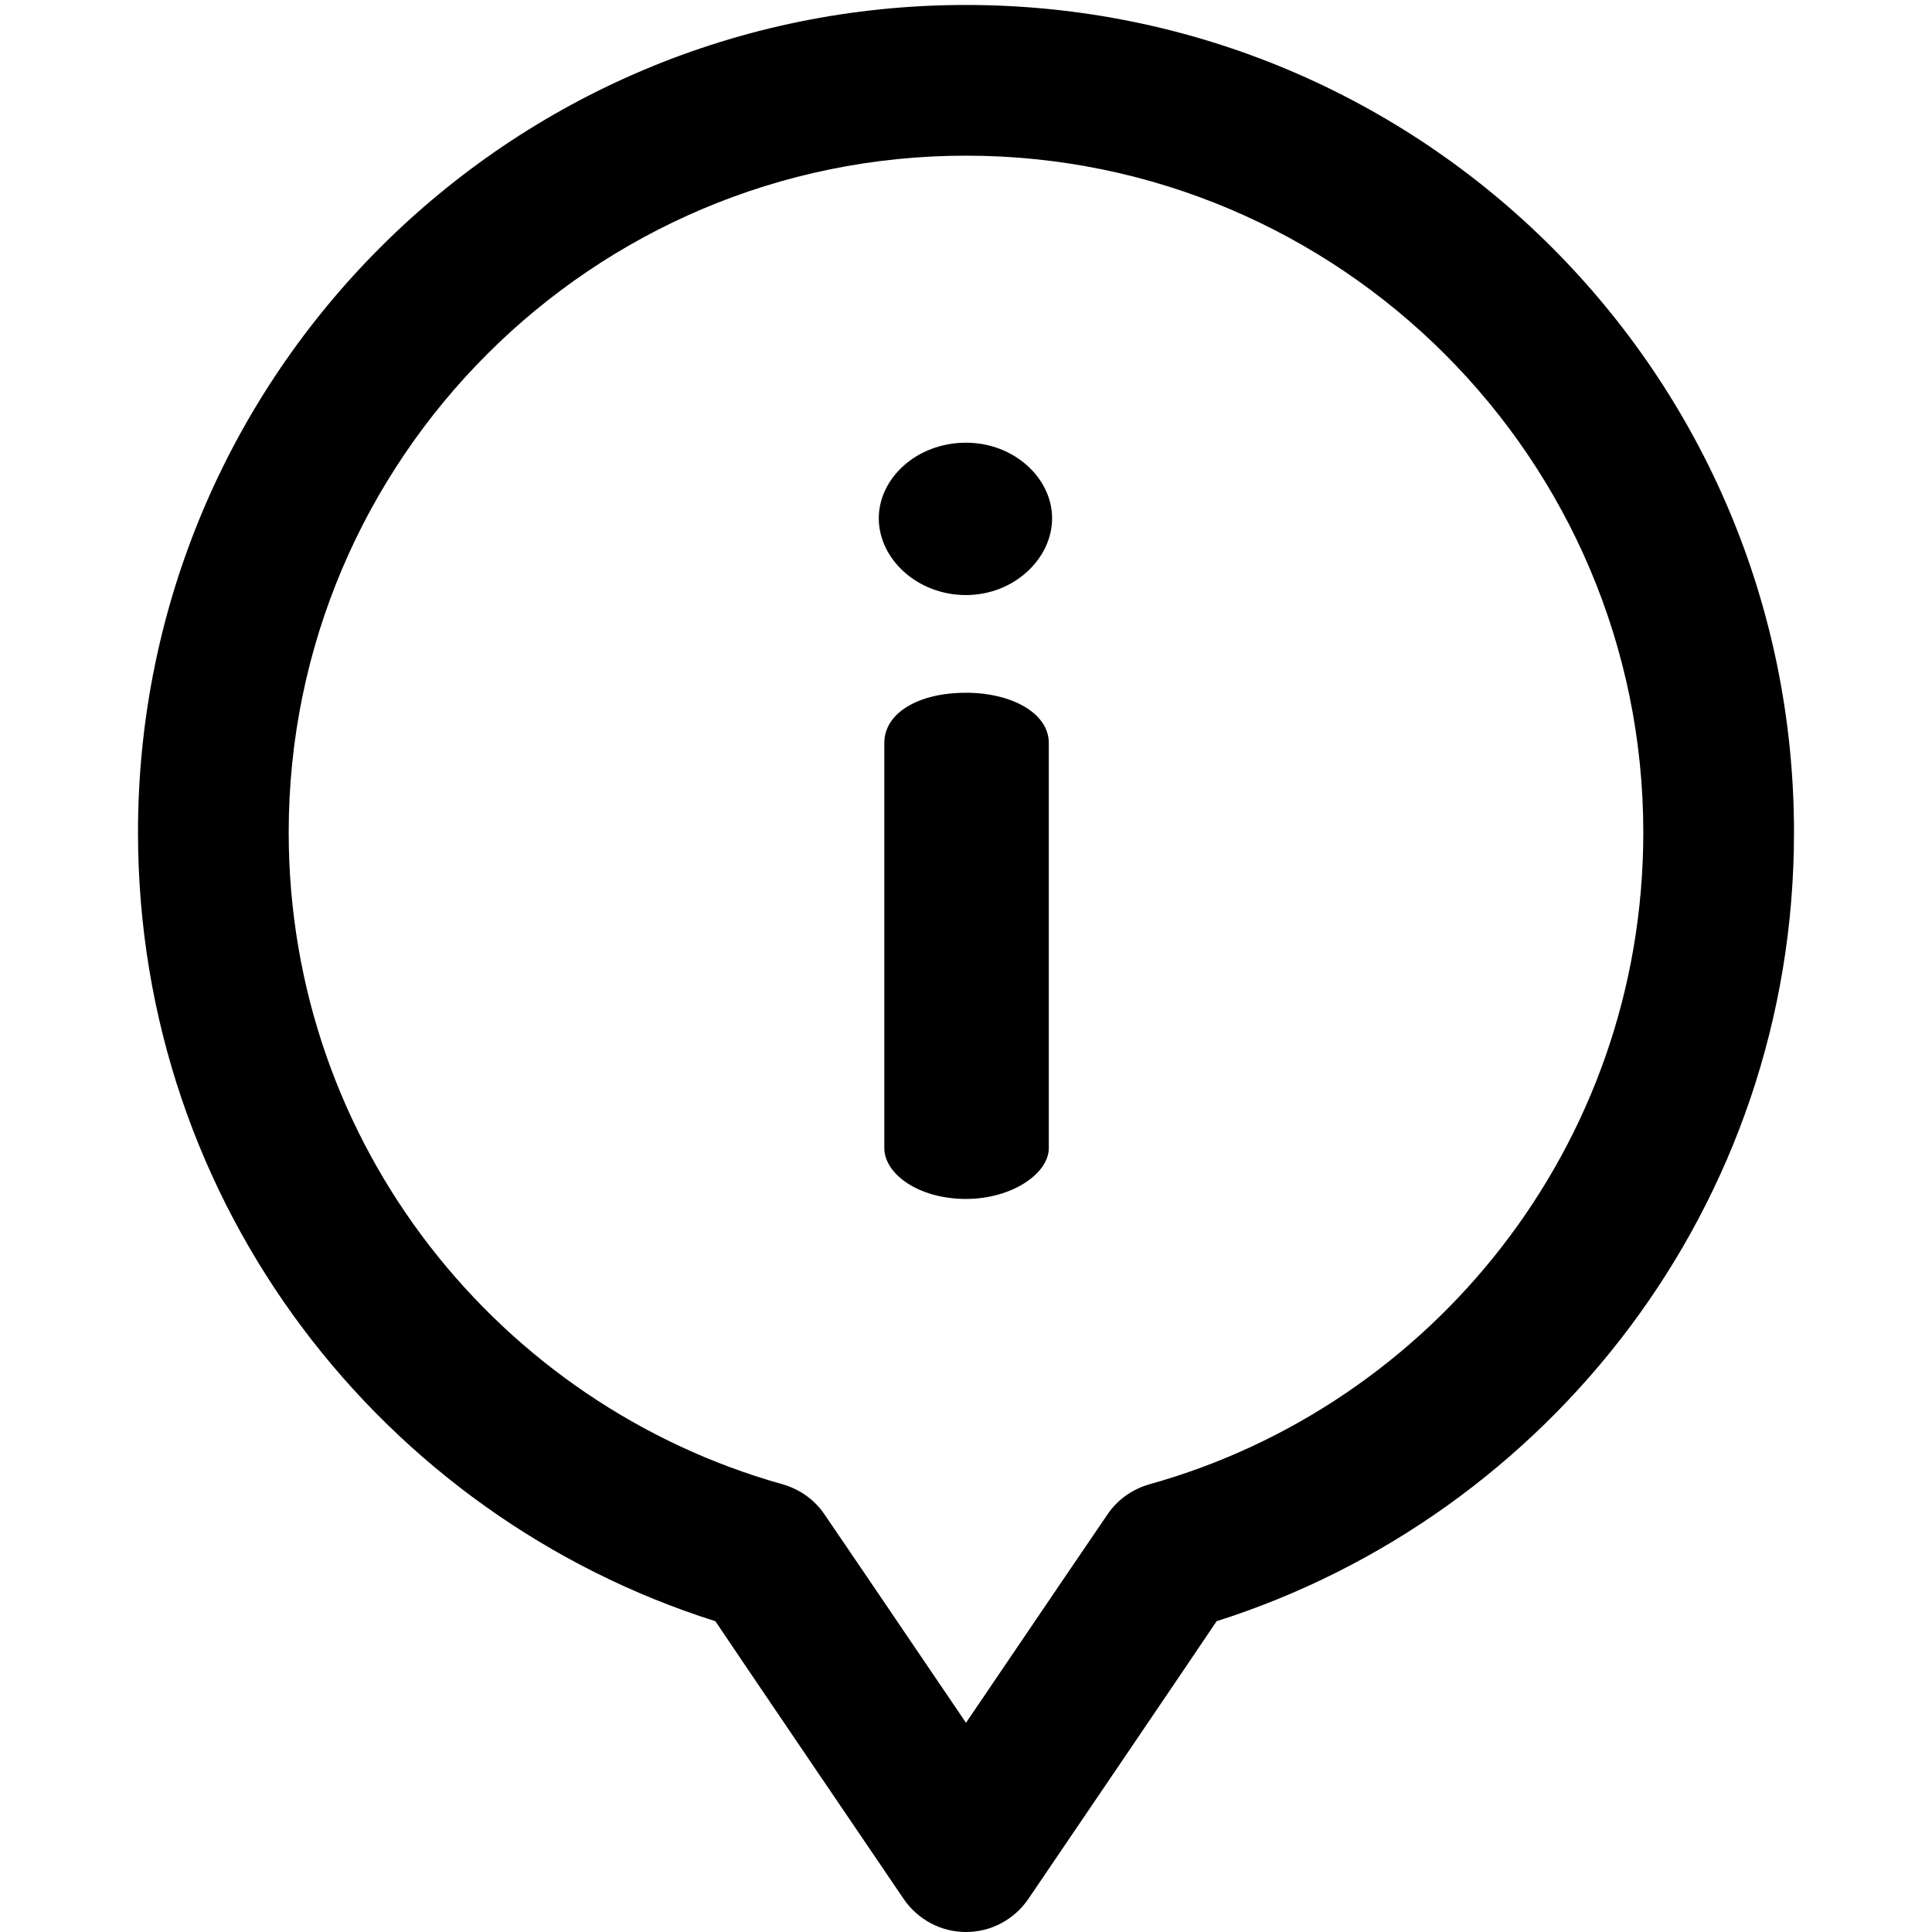 <?xml version="1.0" encoding="UTF-8" standalone="no"?>
<!DOCTYPE svg PUBLIC "-//W3C//DTD SVG 1.1//EN" "http://www.w3.org/Graphics/SVG/1.1/DTD/svg11.dtd">
<svg version="1.1" xmlns="http://www.w3.org/2000/svg" xmlns:xlink="http://www.w3.org/1999/xlink" preserveAspectRatio="xMidYMid meet" viewBox="0 0 35 35" width="35" height="35"><defs><path d="M16.02 20.8C16.02 21.26 16.63 21.72 17.5 21.72C18.33 21.72 19 21.26 19 20.8C19 20.07 19 14.19 19 13.46C19 12.92 18.33 12.55 17.5 12.55C16.63 12.55 16.02 12.92 16.02 13.46C16.02 14.19 16.02 20.07 16.02 20.8Z" id="a1b5yoAMJf"></path><path d="M16.02 20.8C16.02 21.26 16.63 21.72 17.5 21.72C18.33 21.72 19 21.26 19 20.8C19 20.07 19 14.19 19 13.46C19 12.92 18.33 12.55 17.5 12.55C16.63 12.55 16.02 12.92 16.02 13.46C16.02 14.19 16.02 20.07 16.02 20.8Z" id="n2lYw8pmjJ"></path><path d="M17.5 10.78C18.37 10.78 19.06 10.12 19.06 9.39C19.06 8.66 18.37 8.02 17.5 8.02C16.61 8.02 15.92 8.66 15.92 9.39C15.92 10.12 16.61 10.78 17.5 10.78Z" id="d56yWMTkO"></path><path d="M17.5 10.78C18.37 10.78 19.06 10.12 19.06 9.39C19.06 8.66 18.37 8.02 17.5 8.02C16.61 8.02 15.92 8.66 15.92 9.39C15.92 10.12 16.61 10.78 17.5 10.78Z" id="i2eGK5sqWY"></path><path d="M12.96 29.37C13.3 29.88 16.03 33.9 16.37 34.4C16.63 34.78 17.05 35 17.5 35C17.95 35 18.37 34.78 18.63 34.4C18.97 33.9 21.7 29.88 22.04 29.37C28.05 27.46 32.5 21.84 32.5 15.08C32.5 6.79 25.79 0.09 17.5 0.09C9.21 0.09 2.5 6.8 2.5 15.08C2.5 21.85 6.95 27.47 12.96 29.37ZM17.5 31.21C15.97 28.95 15.11 27.69 14.94 27.44C14.76 27.17 14.49 26.98 14.18 26.89C9.07 25.46 5.23 20.76 5.23 15.08C5.23 8.32 10.73 2.82 17.5 2.82C24.27 2.82 29.77 8.32 29.77 15.08C29.77 20.77 25.92 25.47 20.82 26.89C20.51 26.98 20.24 27.17 20.06 27.44C19.89 27.69 19.03 28.95 17.5 31.21Z" id="iaQwpv5xm"></path><path d="M12.96 29.37C13.3 29.88 16.03 33.9 16.37 34.4C16.63 34.78 17.05 35 17.5 35C17.95 35 18.37 34.78 18.63 34.4C18.97 33.9 21.7 29.88 22.04 29.37C28.05 27.46 32.5 21.84 32.5 15.08C32.5 6.79 25.79 0.09 17.5 0.09C9.21 0.09 2.5 6.8 2.5 15.08C2.5 21.85 6.95 27.47 12.96 29.37ZM17.5 31.21C15.97 28.95 15.11 27.69 14.94 27.44C14.76 27.17 14.49 26.98 14.18 26.89C9.07 25.46 5.23 20.76 5.23 15.08C5.23 8.32 10.73 2.82 17.5 2.82C24.27 2.82 29.77 8.32 29.77 15.08C29.77 20.77 25.92 25.47 20.82 26.89C20.51 26.98 20.24 27.17 20.06 27.44C19.89 27.69 19.03 28.95 17.5 31.21Z" id="a1V85NBdUh"></path></defs><g><g><g><use xlink:href="#a1b5yoAMJf" opacity="1" fill="#000000" fill-opacity="1"></use><g><use xlink:href="#a1b5yoAMJf" opacity="1" fill-opacity="0" stroke="#000000" stroke-width="1" stroke-opacity="0"></use></g></g><g><use xlink:href="#n2lYw8pmjJ" opacity="1" fill="#000000" fill-opacity="0"></use><g><use xlink:href="#n2lYw8pmjJ" opacity="1" fill-opacity="0" stroke="#000000" stroke-width="1" stroke-opacity="0"></use></g></g><g><use xlink:href="#d56yWMTkO" opacity="1" fill="#000000" fill-opacity="1"></use><g><use xlink:href="#d56yWMTkO" opacity="1" fill-opacity="0" stroke="#000000" stroke-width="1" stroke-opacity="0"></use></g></g><g><use xlink:href="#i2eGK5sqWY" opacity="1" fill="#000000" fill-opacity="0"></use><g><use xlink:href="#i2eGK5sqWY" opacity="1" fill-opacity="0" stroke="#000000" stroke-width="1" stroke-opacity="0"></use></g></g><g><use xlink:href="#iaQwpv5xm" opacity="1" fill="#000000" fill-opacity="1"></use><g><use xlink:href="#iaQwpv5xm" opacity="1" fill-opacity="0" stroke="#000000" stroke-width="1" stroke-opacity="0"></use></g></g><g><use xlink:href="#a1V85NBdUh" opacity="1" fill="#000000" fill-opacity="0"></use><g><use xlink:href="#a1V85NBdUh" opacity="1" fill-opacity="0" stroke="#000000" stroke-width="1" stroke-opacity="0"></use></g></g></g></g></svg>
